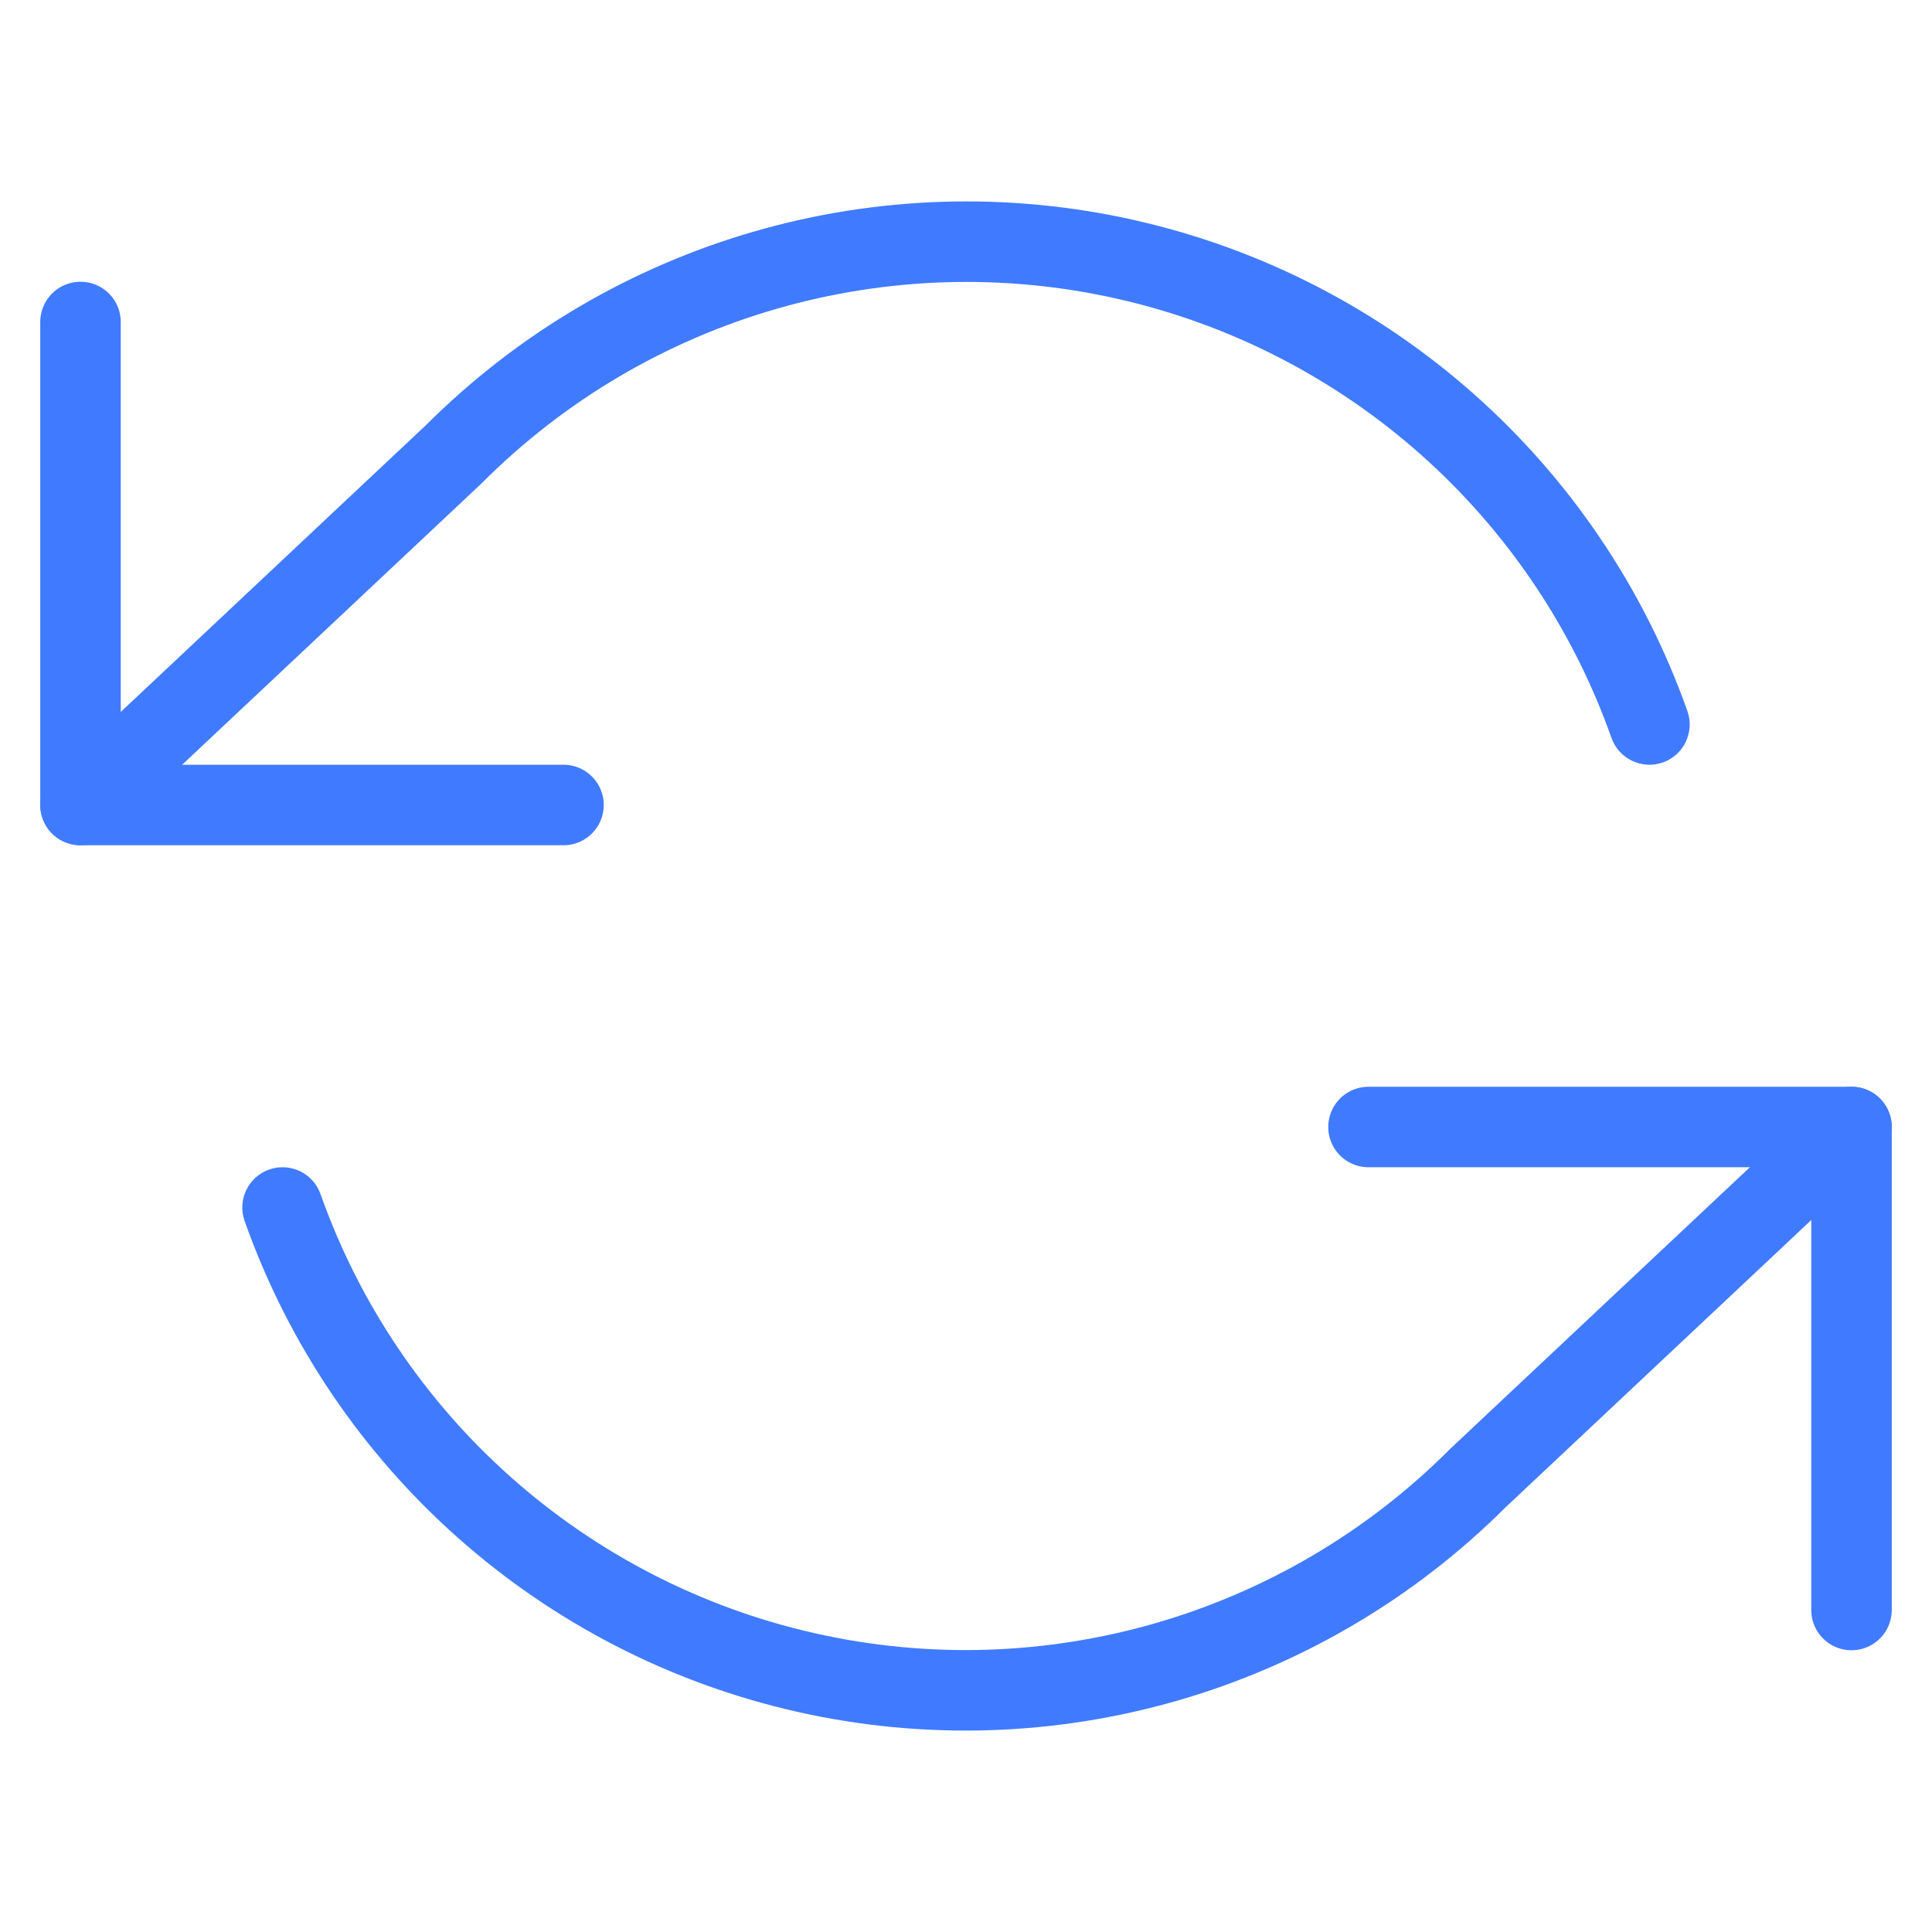 <svg width="48" height="48" viewBox="0 0 48 48" fill="none" xmlns="http://www.w3.org/2000/svg">
<path d="M2 8V20H14" stroke="#407BFF" stroke-width="2" stroke-linecap="round" stroke-linejoin="round"/>
<path d="M46 40V28H34" stroke="#407BFF" stroke-width="2" stroke-linecap="round" stroke-linejoin="round"/>
<path d="M40.037 18.334C40.222 18.854 40.793 19.127 41.314 18.943C41.834 18.759 42.107 18.187 41.923 17.666L40.037 18.334ZM11.28 11.28L11.965 12.009C11.973 12.002 11.98 11.994 11.987 11.987L11.28 11.28ZM1.315 19.271C0.913 19.649 0.893 20.282 1.271 20.685C1.649 21.087 2.282 21.107 2.685 20.729L1.315 19.271ZM46.685 28.729C47.087 28.351 47.107 27.718 46.729 27.315C46.351 26.913 45.718 26.893 45.315 27.271L46.685 28.729ZM36.72 36.72L36.035 35.991C36.028 35.998 36.02 36.006 36.013 36.013L36.72 36.72ZM7.963 29.666C7.779 29.146 7.207 28.873 6.686 29.057C6.166 29.241 5.893 29.813 6.077 30.334L7.963 29.666ZM41.923 17.666C39.746 11.516 34.567 6.913 28.204 5.473L27.763 7.424C33.456 8.712 38.09 12.831 40.037 18.334L41.923 17.666ZM28.204 5.473C21.841 4.033 15.185 5.959 10.573 10.573L11.987 11.987C16.114 7.858 22.07 6.136 27.763 7.424L28.204 5.473ZM10.595 10.551L1.315 19.271L2.685 20.729L11.965 12.009L10.595 10.551ZM45.315 27.271L36.035 35.991L37.405 37.449L46.685 28.729L45.315 27.271ZM36.013 36.013C31.886 40.142 25.93 41.864 20.237 40.576L19.796 42.527C26.159 43.967 32.816 42.041 37.427 37.427L36.013 36.013ZM20.237 40.576C14.544 39.288 9.91 35.169 7.963 29.666L6.077 30.334C8.254 36.484 13.433 41.087 19.796 42.527L20.237 40.576Z" fill="#407BFF"/>
</svg>
